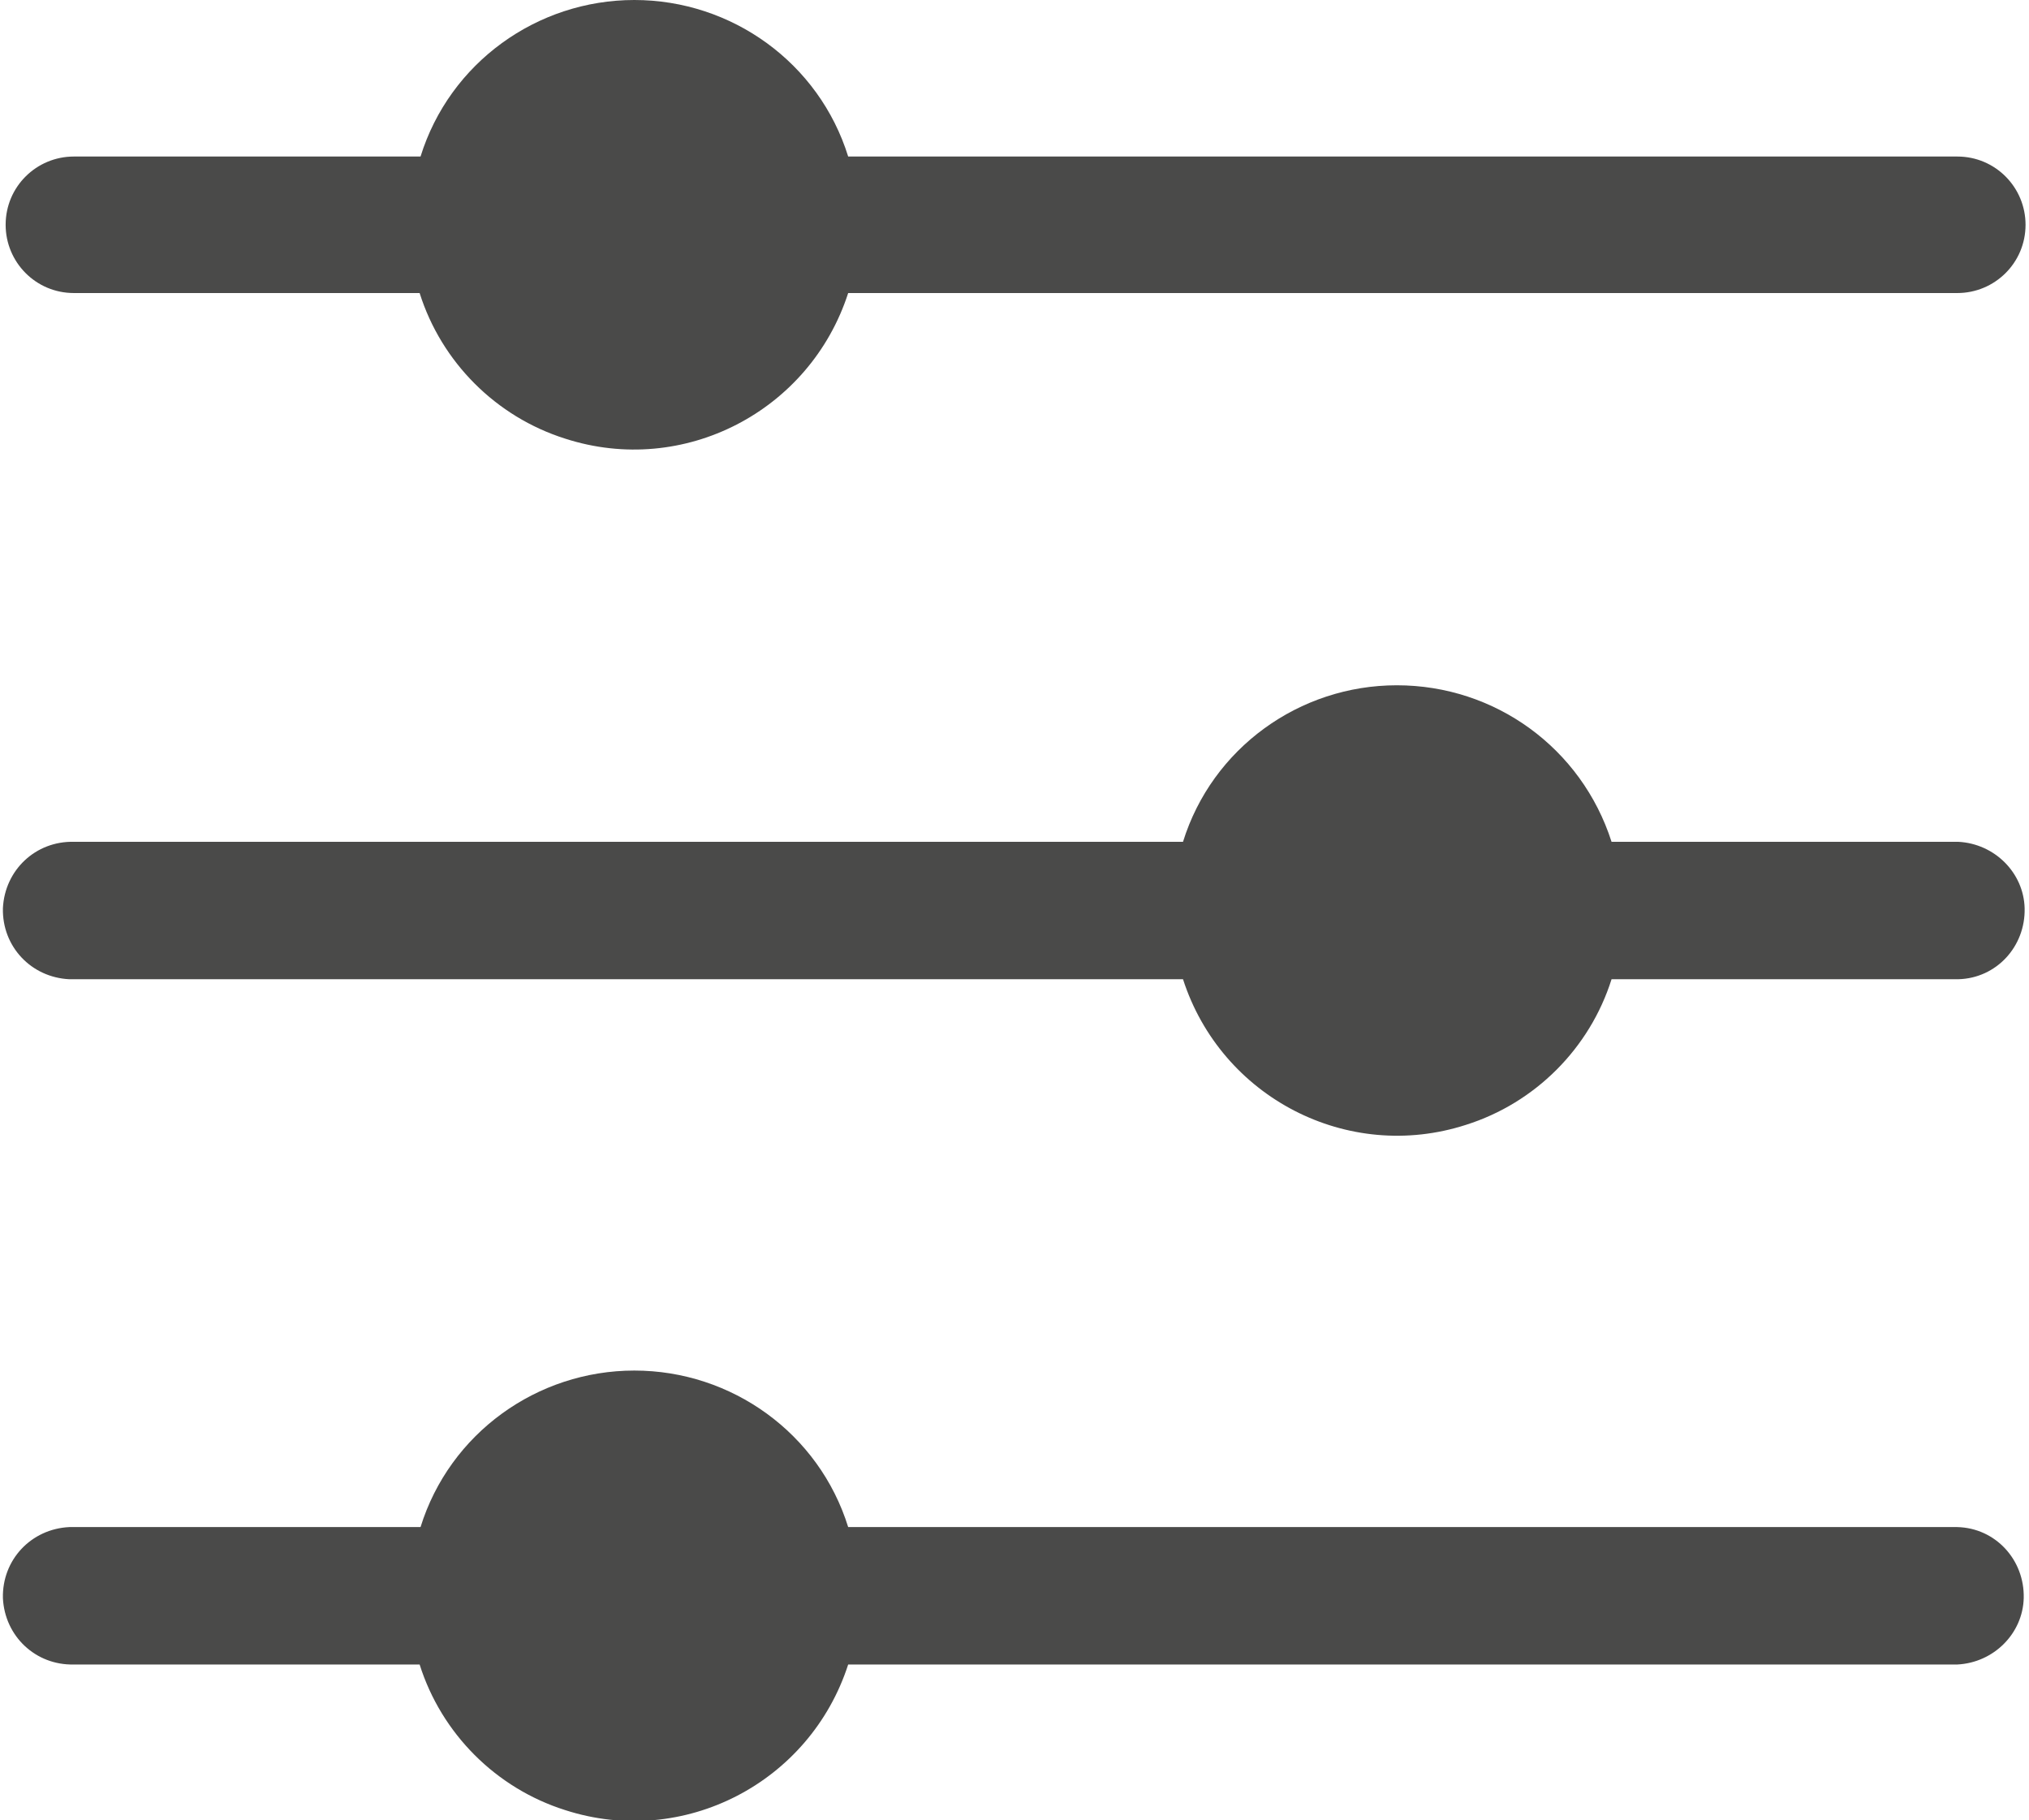 <?xml version="1.0" encoding="utf-8"?>
<!-- Generator: Adobe Illustrator 26.2.1, SVG Export Plug-In . SVG Version: 6.00 Build 0)  -->
<svg version="1.1" id="Capa_1" xmlns="http://www.w3.org/2000/svg" xmlns:xlink="http://www.w3.org/1999/xlink" x="0px" y="0px"
	 viewBox="0 0 22.3 20" style="enable-background:new 0 0 22.3 20;" xml:space="preserve">
<style type="text/css">
	.st0{fill:#0684F2;}
	.st1{fill:#4A4A49;}
	.st2{fill:#FFFFFF;}
	.st3{fill-rule:evenodd;clip-rule:evenodd;fill:#4A4A49;}
	.st4{fill:#71CF81;}
	.st5{fill-rule:evenodd;clip-rule:evenodd;fill:#FFFFFF;}
	.st6{fill:#00C356;}
	.st7{fill:#FF0303;}
	.st8{fill:#5A5A60;}
	.st9{fill:#FF7012;}
	.st10{fill-rule:evenodd;clip-rule:evenodd;fill:#FF7012;}
	.st11{fill:#FF9A3E;}
	.st12{fill:none;stroke:#606060;stroke-width:1.25;stroke-linecap:round;stroke-miterlimit:10;}
	.st13{fill:#606060;}
	.st14{fill:none;stroke:#FFFFFF;stroke-width:1.25;stroke-linecap:round;stroke-miterlimit:10;}
	.st15{fill:#8CC63E;}
	.st16{fill:none;stroke:#FFFFFF;stroke-width:2;stroke-linecap:round;stroke-miterlimit:10;}
	.st17{fill:none;}
	.st18{fill:none;stroke:#FFFFFF;stroke-width:3;stroke-linecap:round;stroke-linejoin:round;}
	.st19{fill:#0684F2;stroke:#FFFFFF;stroke-width:1.3;stroke-linecap:round;stroke-miterlimit:10;}
	.st20{fill:#EEBEA8;}
	.st21{fill:none;stroke:#FF67FE;stroke-width:2;stroke-miterlimit:22.926;}
	.st22{fill:none;stroke:#FFCF00;stroke-width:2;stroke-linecap:round;stroke-linejoin:round;stroke-miterlimit:22.926;}
	.st23{fill:none;stroke:#FFCF00;stroke-width:2;stroke-miterlimit:22.926;}
	.st24{fill:#FF67FE;}
	.st25{fill-rule:evenodd;clip-rule:evenodd;fill:#454FFF;}
</style>
<g id="Grupo_3284" transform="translate(-669.118 -371.5)">
	<path id="Trazado_6152" class="st3" d="M676.09,371.5c1.07,0,2.03,0.69,2.35,1.72h12.19c0.42,0,0.75,0.34,0.75,0.75
		c0,0.42-0.34,0.75-0.75,0.75h-12.19c-0.42,1.3-1.81,2.02-3.11,1.6c-0.76-0.24-1.36-0.84-1.6-1.6h-3.8c-0.42,0-0.75-0.34-0.75-0.75
		c0-0.42,0.34-0.75,0.75-0.75h3.81C674.06,372.19,675.02,371.5,676.09,371.5L676.09,371.5z"/>
	<path id="Trazado_6153" class="st3" d="M684.47,379.03c-1.07,0-2.03,0.69-2.35,1.72h-12.19c-0.42-0.01-0.76,0.31-0.78,0.73
		c-0.01,0.42,0.31,0.76,0.73,0.78c0.02,0,0.04,0,0.05,0h12.19c0.42,1.3,1.81,2.02,3.11,1.6c0.76-0.24,1.36-0.84,1.6-1.6h3.81
		c0.42-0.01,0.74-0.36,0.73-0.78c-0.01-0.39-0.33-0.71-0.73-0.73h-3.81C686.5,379.72,685.55,379.03,684.47,379.03L684.47,379.03z"/>
	<path id="Trazado_6154" class="st3" d="M676.09,386.56c1.07,0,2.03,0.69,2.35,1.72h12.19c0.42,0.01,0.74,0.36,0.73,0.78
		c-0.01,0.39-0.33,0.71-0.73,0.73h-12.19c-0.42,1.3-1.81,2.02-3.11,1.6c-0.76-0.24-1.36-0.84-1.6-1.6h-3.8
		c-0.42,0.01-0.76-0.31-0.78-0.73c-0.01-0.42,0.31-0.76,0.73-0.78c0.02,0,0.04,0,0.05,0h3.81
		C674.06,387.25,675.02,386.56,676.09,386.56L676.09,386.56z"/>
</g>
</svg>
